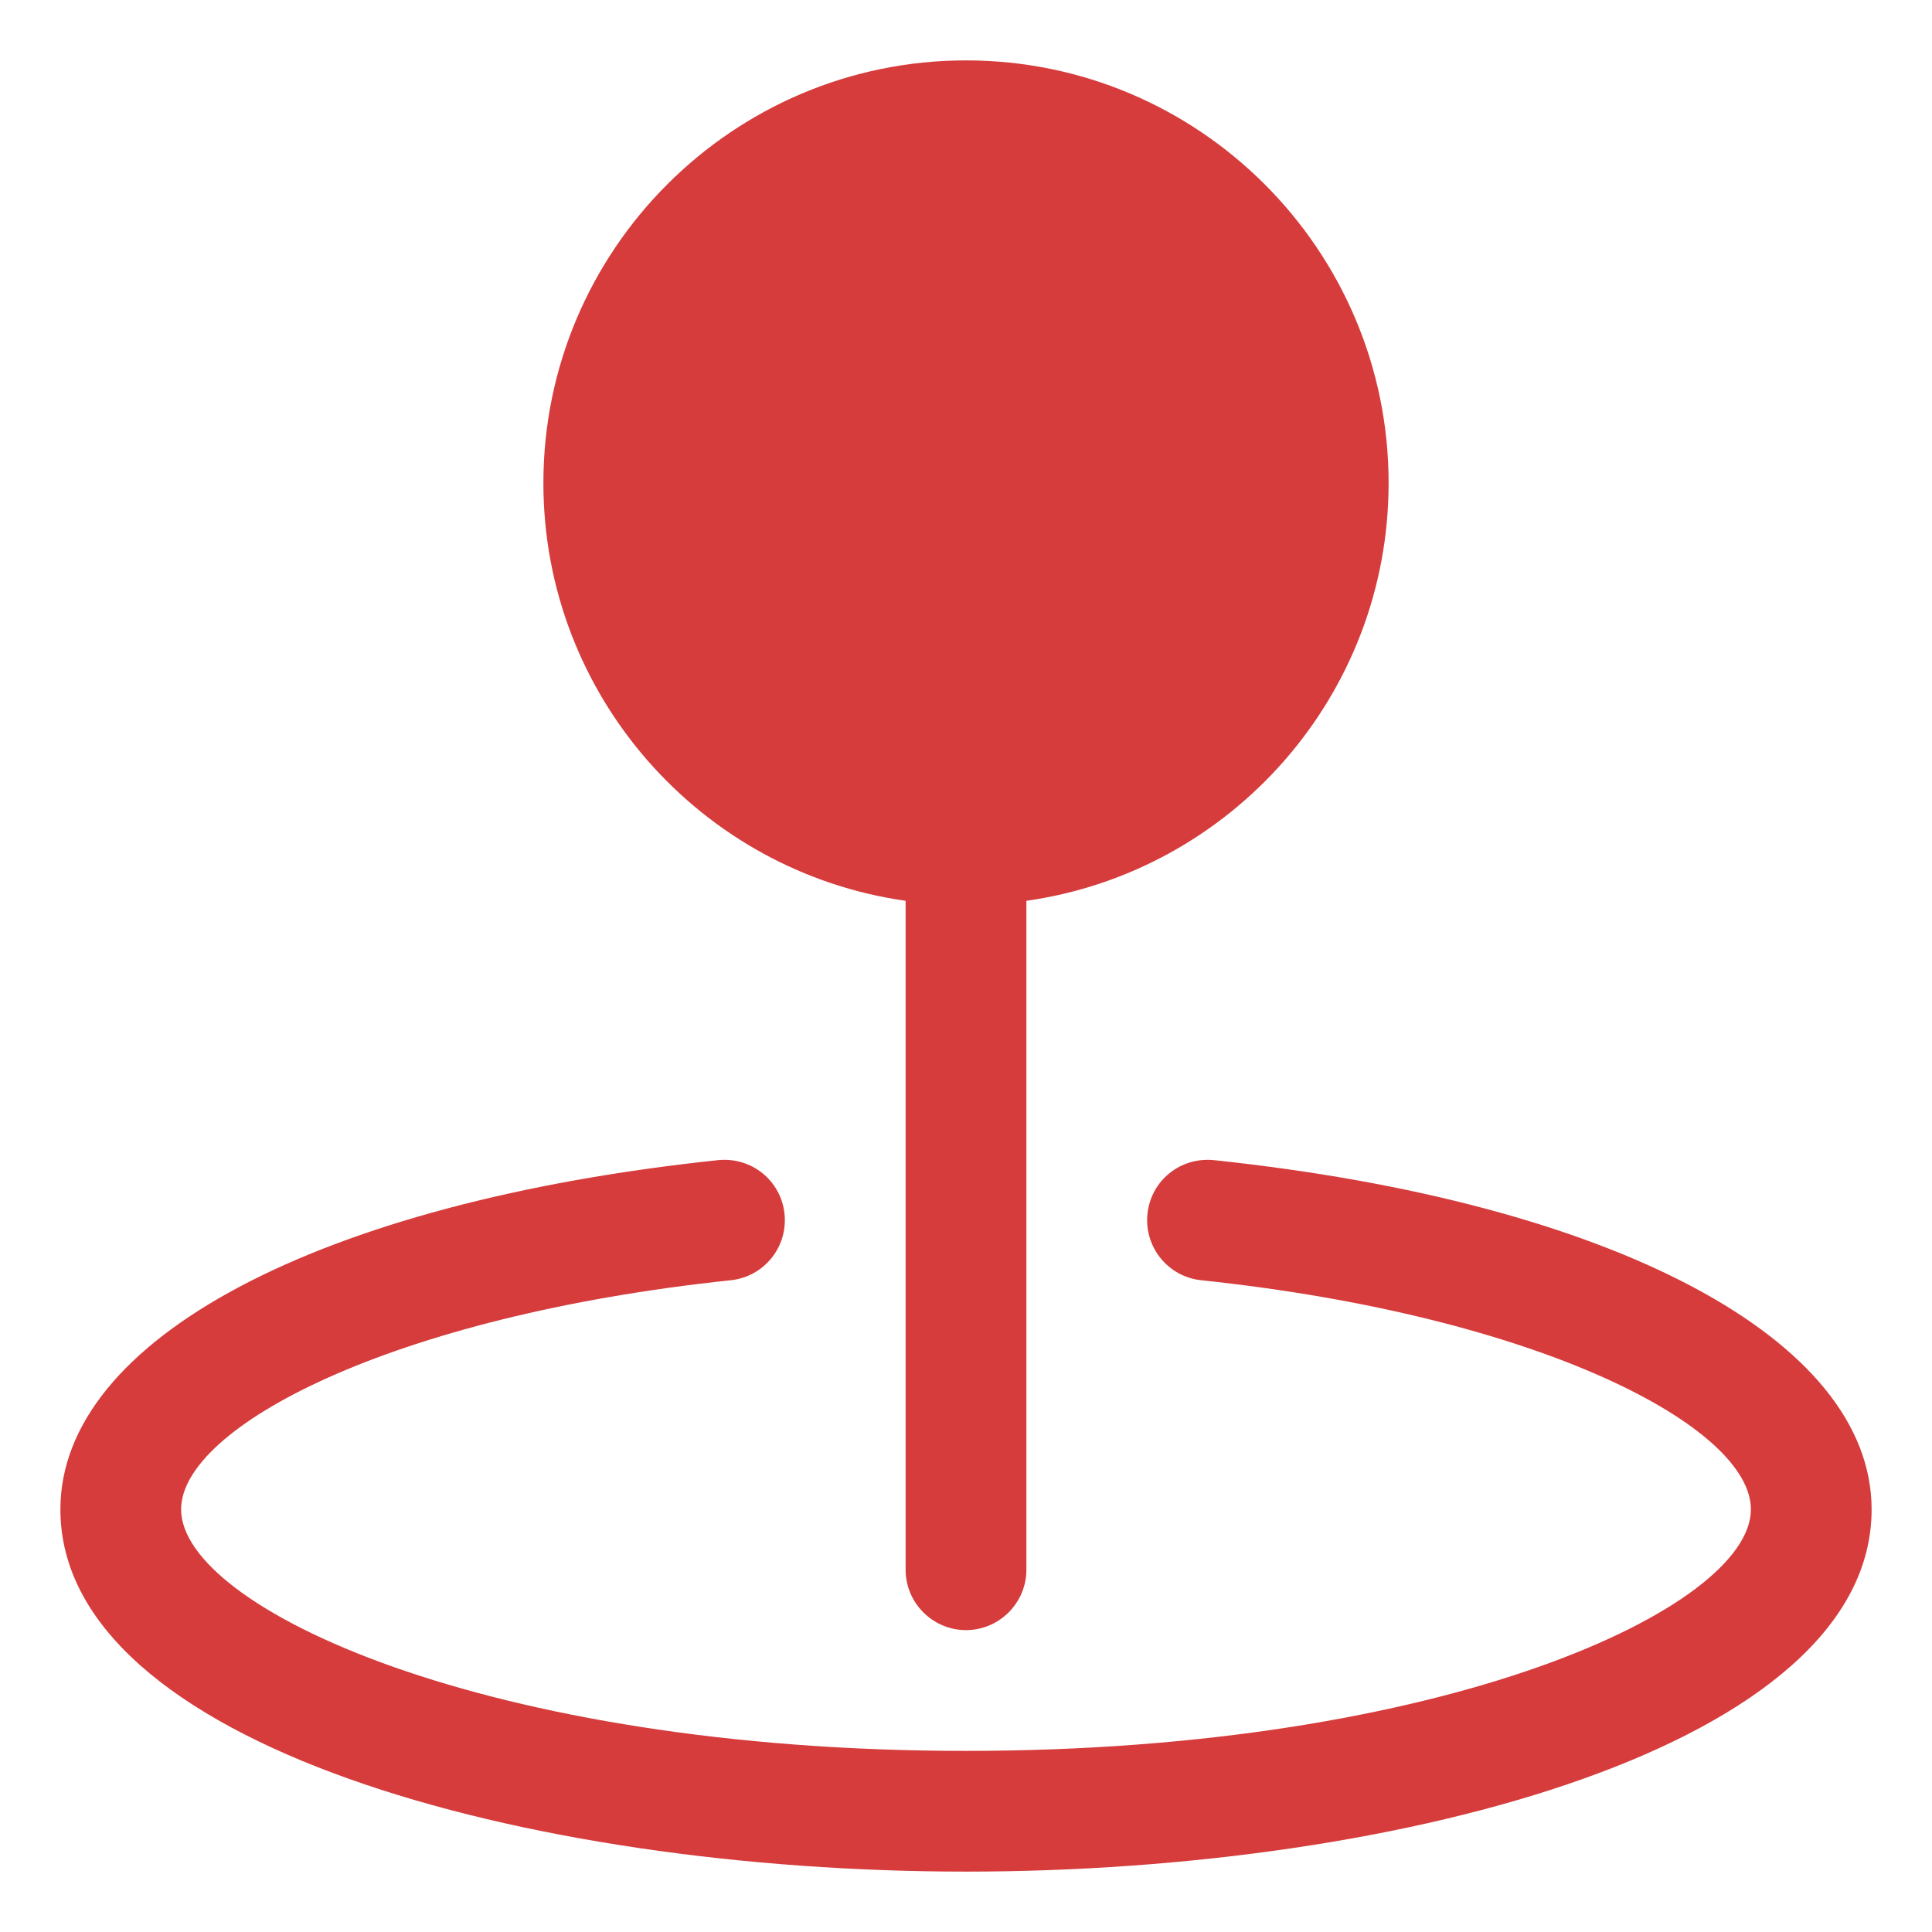<svg width="31" height="31" viewBox="0 0 31 31" fill="none" xmlns="http://www.w3.org/2000/svg">
<g clip-path="url(#clip0_1808_511)">
<path d="M22.281 7.75C22.281 11.16 19.753 13.989 16.469 14.454V25.188C16.469 25.72 16.033 26.156 15.5 26.156C14.967 26.156 14.531 25.72 14.531 25.188V14.454C11.247 13.989 8.719 11.16 8.719 7.75C8.719 4.011 11.761 0.969 15.5 0.969C19.239 0.969 22.281 4.011 22.281 7.75Z" fill="#D63C3C"/>
<path d="M15.5 30.031C8.456 30.031 0.969 27.994 0.969 24.219C0.969 21.491 5.112 19.292 11.523 18.615C12.061 18.561 12.532 18.945 12.588 19.477C12.644 20.009 12.259 20.486 11.727 20.542C6.278 21.117 2.906 22.898 2.906 24.219C2.906 25.799 7.812 28.094 15.5 28.094C23.188 28.094 28.094 25.799 28.094 24.219C28.094 22.898 24.721 21.117 19.273 20.542C18.741 20.486 18.356 20.009 18.412 19.477C18.467 18.945 18.937 18.562 19.477 18.615C25.889 19.292 30.031 21.491 30.031 24.219C30.031 27.994 22.544 30.031 15.5 30.031Z" fill="#D63C3C"/>
</g>
<defs>
<clipPath id="clip0_1808_511">
<rect width="31" height="31" fill="white"/>
</clipPath>
</defs>
</svg>
